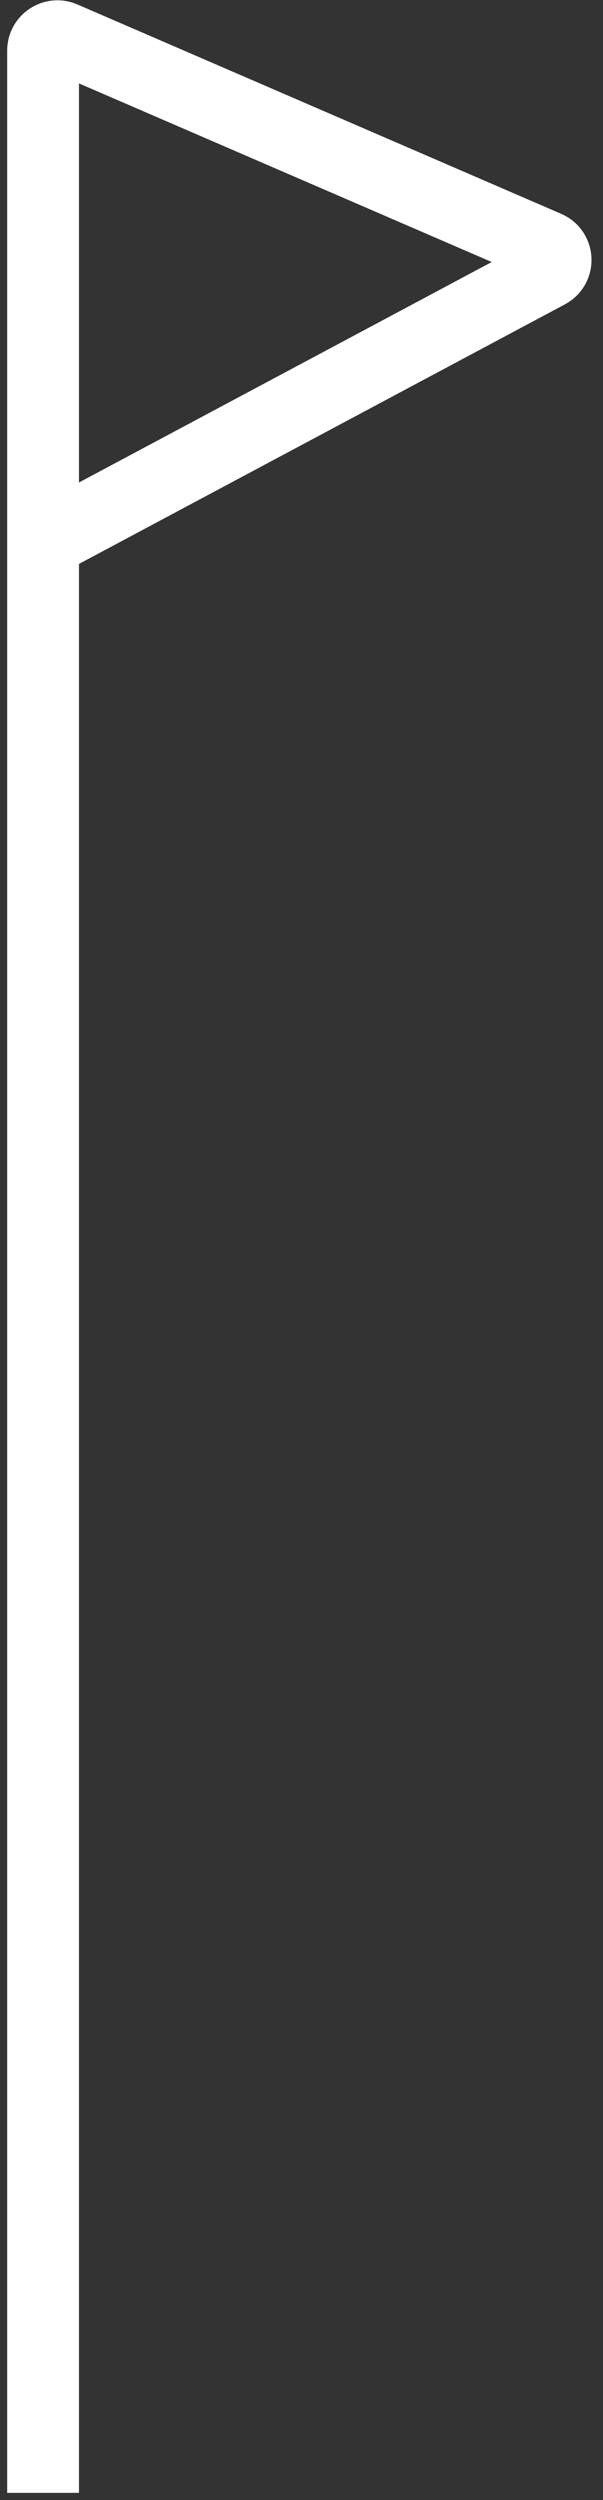 <svg width="42" height="174" viewBox="0 0 42 174" fill="none" xmlns="http://www.w3.org/2000/svg">
  <rect x="0" y="0" width="42" height="174" fill="#333333" stroke="none"/>
  <path d="M3 173.5V37.75M3 37.75V3.522C3 2.803 3.737 2.319 4.397 2.604L38.096 17.177C38.865 17.509 38.909 18.582 38.17 18.977L3 37.75Z" stroke="white" stroke-width="5"/>
</svg>